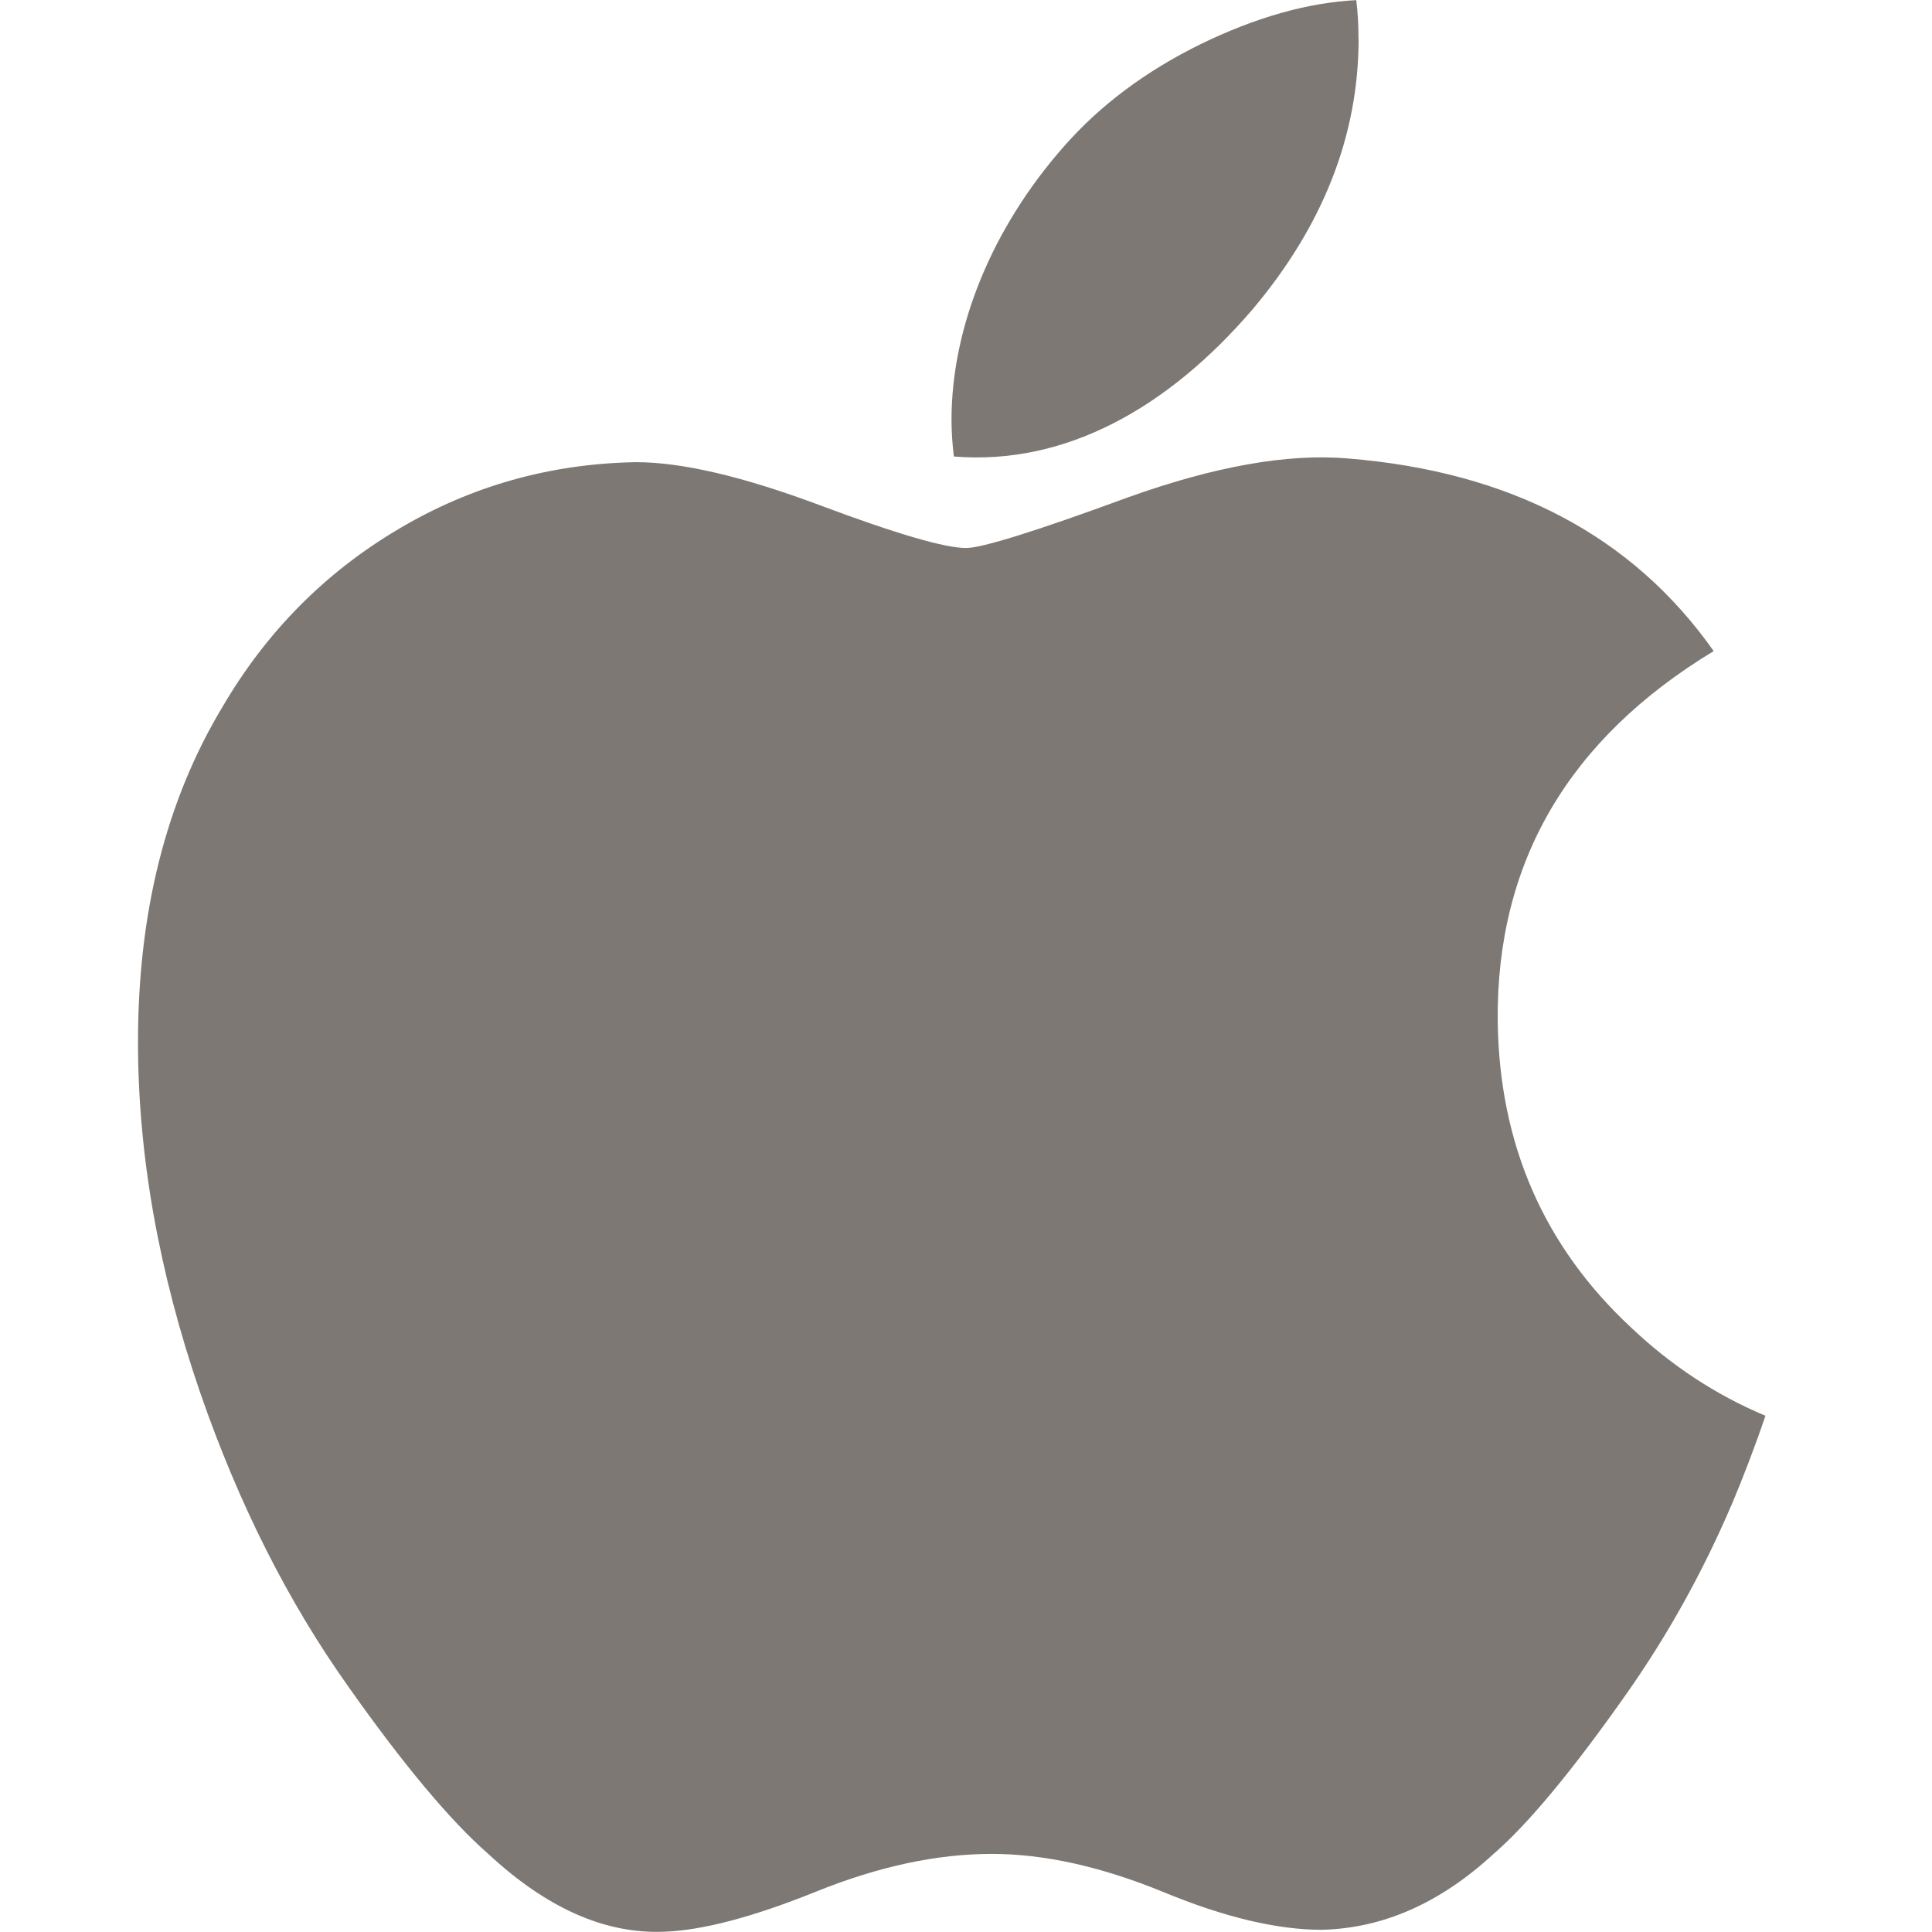 <svg width="14" height="14" viewBox="0 0 14 14" xmlns="http://www.w3.org/2000/svg"><title>ic-footer-ios</title><path d="M12.545 10.91c-.21.49-.462.94-.752 1.354-.396.564-.72.954-.97 1.17-.387.357-.802.54-1.246.55-.32 0-.704-.09-1.15-.275-.45-.184-.863-.275-1.24-.275-.396 0-.82.09-1.275.274-.454.183-.82.28-1.1.29-.427.017-.85-.17-1.275-.565-.27-.236-.61-.64-1.014-1.213-.435-.612-.793-1.32-1.073-2.13-.3-.874-.45-1.72-.45-2.54 0-.937.203-1.746.61-2.424.318-.545.743-.975 1.274-1.29.53-.316 1.105-.476 1.724-.487.338 0 .782.106 1.333.312.55.206.904.31 1.06.31.114 0 .507-.122 1.17-.366.63-.226 1.16-.32 1.595-.283 1.178.095 2.063.56 2.652 1.396-1.054.638-1.575 1.532-1.565 2.678.01.894.334 1.637.97 2.227.29.274.612.486.97.636-.077.227-.16.443-.247.65zM9.845.28c0 .7-.257 1.354-.767 1.96-.615.718-1.36 1.134-2.166 1.068-.01-.084-.017-.172-.017-.265 0-.672.293-1.39.813-1.98.26-.297.59-.545.99-.742.398-.194.776-.302 1.13-.32.012.094.016.187.016.28z" fill="#7D7873" fill-rule="evenodd"/></svg>